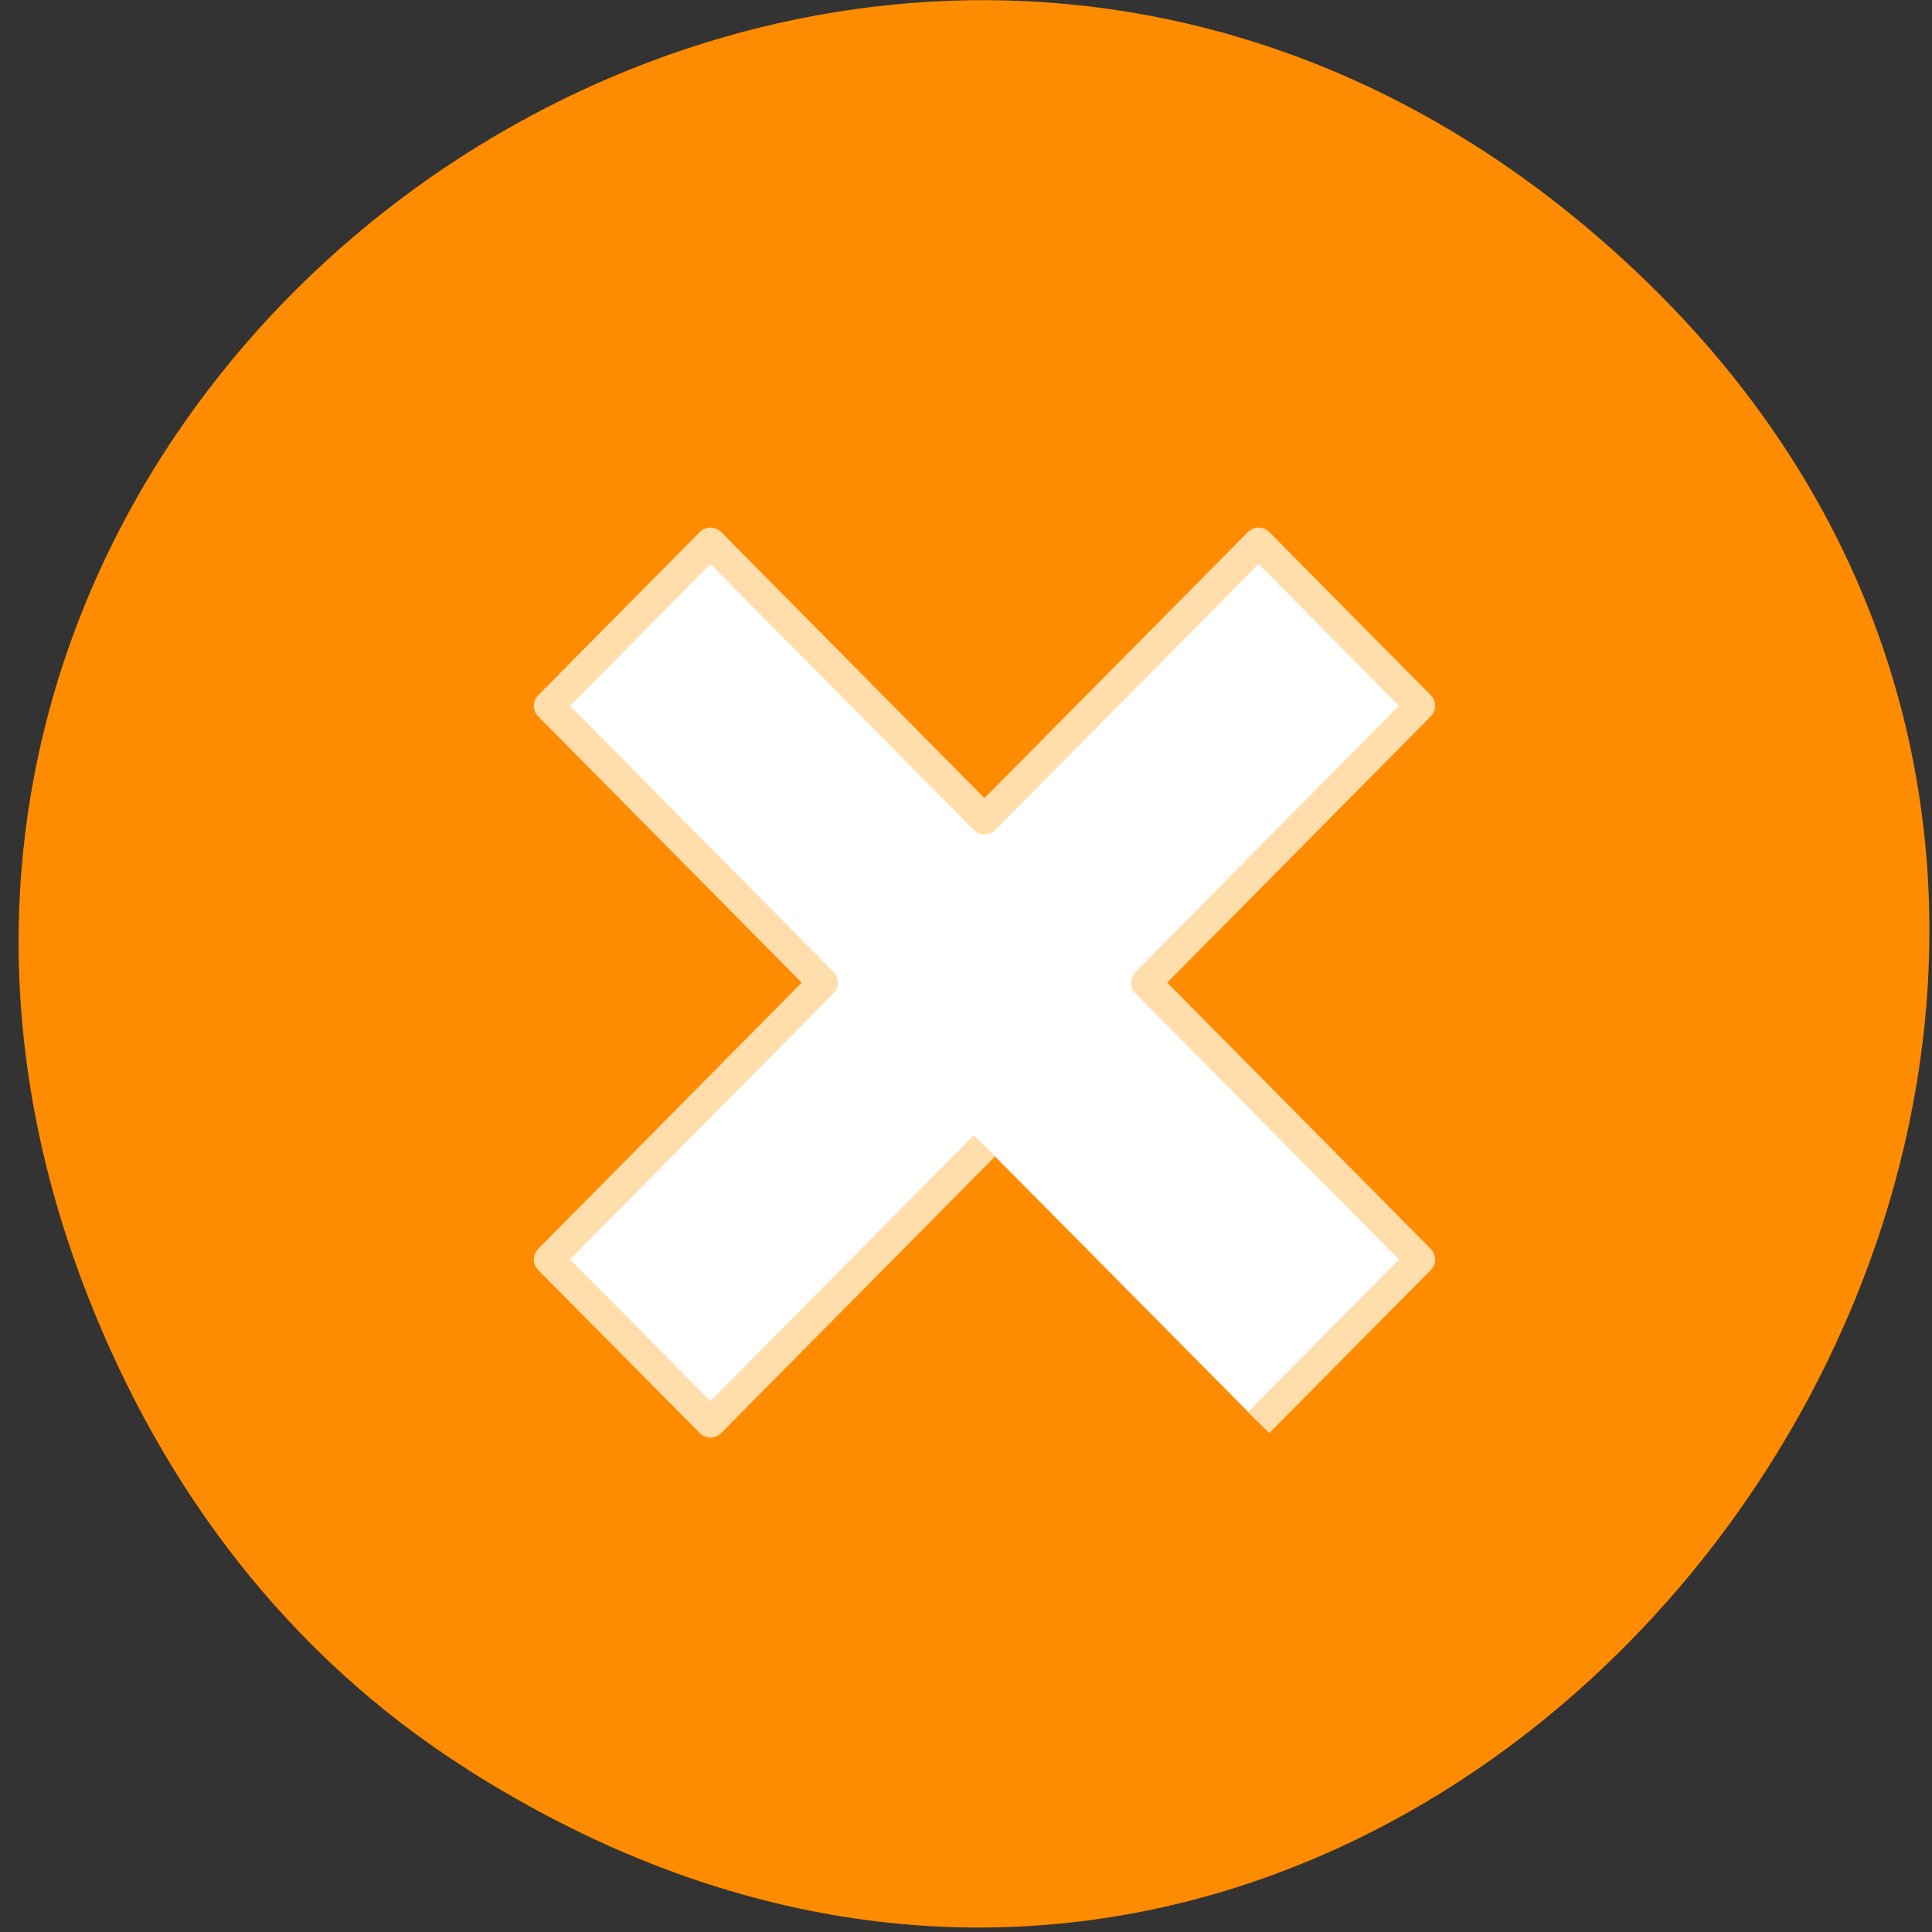 <svg xmlns="http://www.w3.org/2000/svg" viewBox="0 0 48 48"><rect x="0" y="0" width="48" height="48" fill="#333333" stroke="none"/><path d="m 11.625 43.969 c 24.277 15.414 48.879 -18.328 29.09 -37.16 c -18.637 -17.742 -47.598 2.219 -38.543 25.367 c 1.887 4.832 4.992 8.961 9.449 11.789" fill="#ff8c00"/><path d="m 130.1 151.42 l -36.21 36.563 l -21.354 -21.542 l 36.21 -36.583 l -36.21 -36.583 l 21.354 -21.563 l 36.21 36.583 l 36.23 -36.583 l 21.333 21.563 l -36.21 36.583 l 36.21 36.583 l -21.333 21.542" transform="scale(0.188)" fill="#fff" stroke="#ffdeac" stroke-linejoin="round" stroke-width="3.975"/></svg>